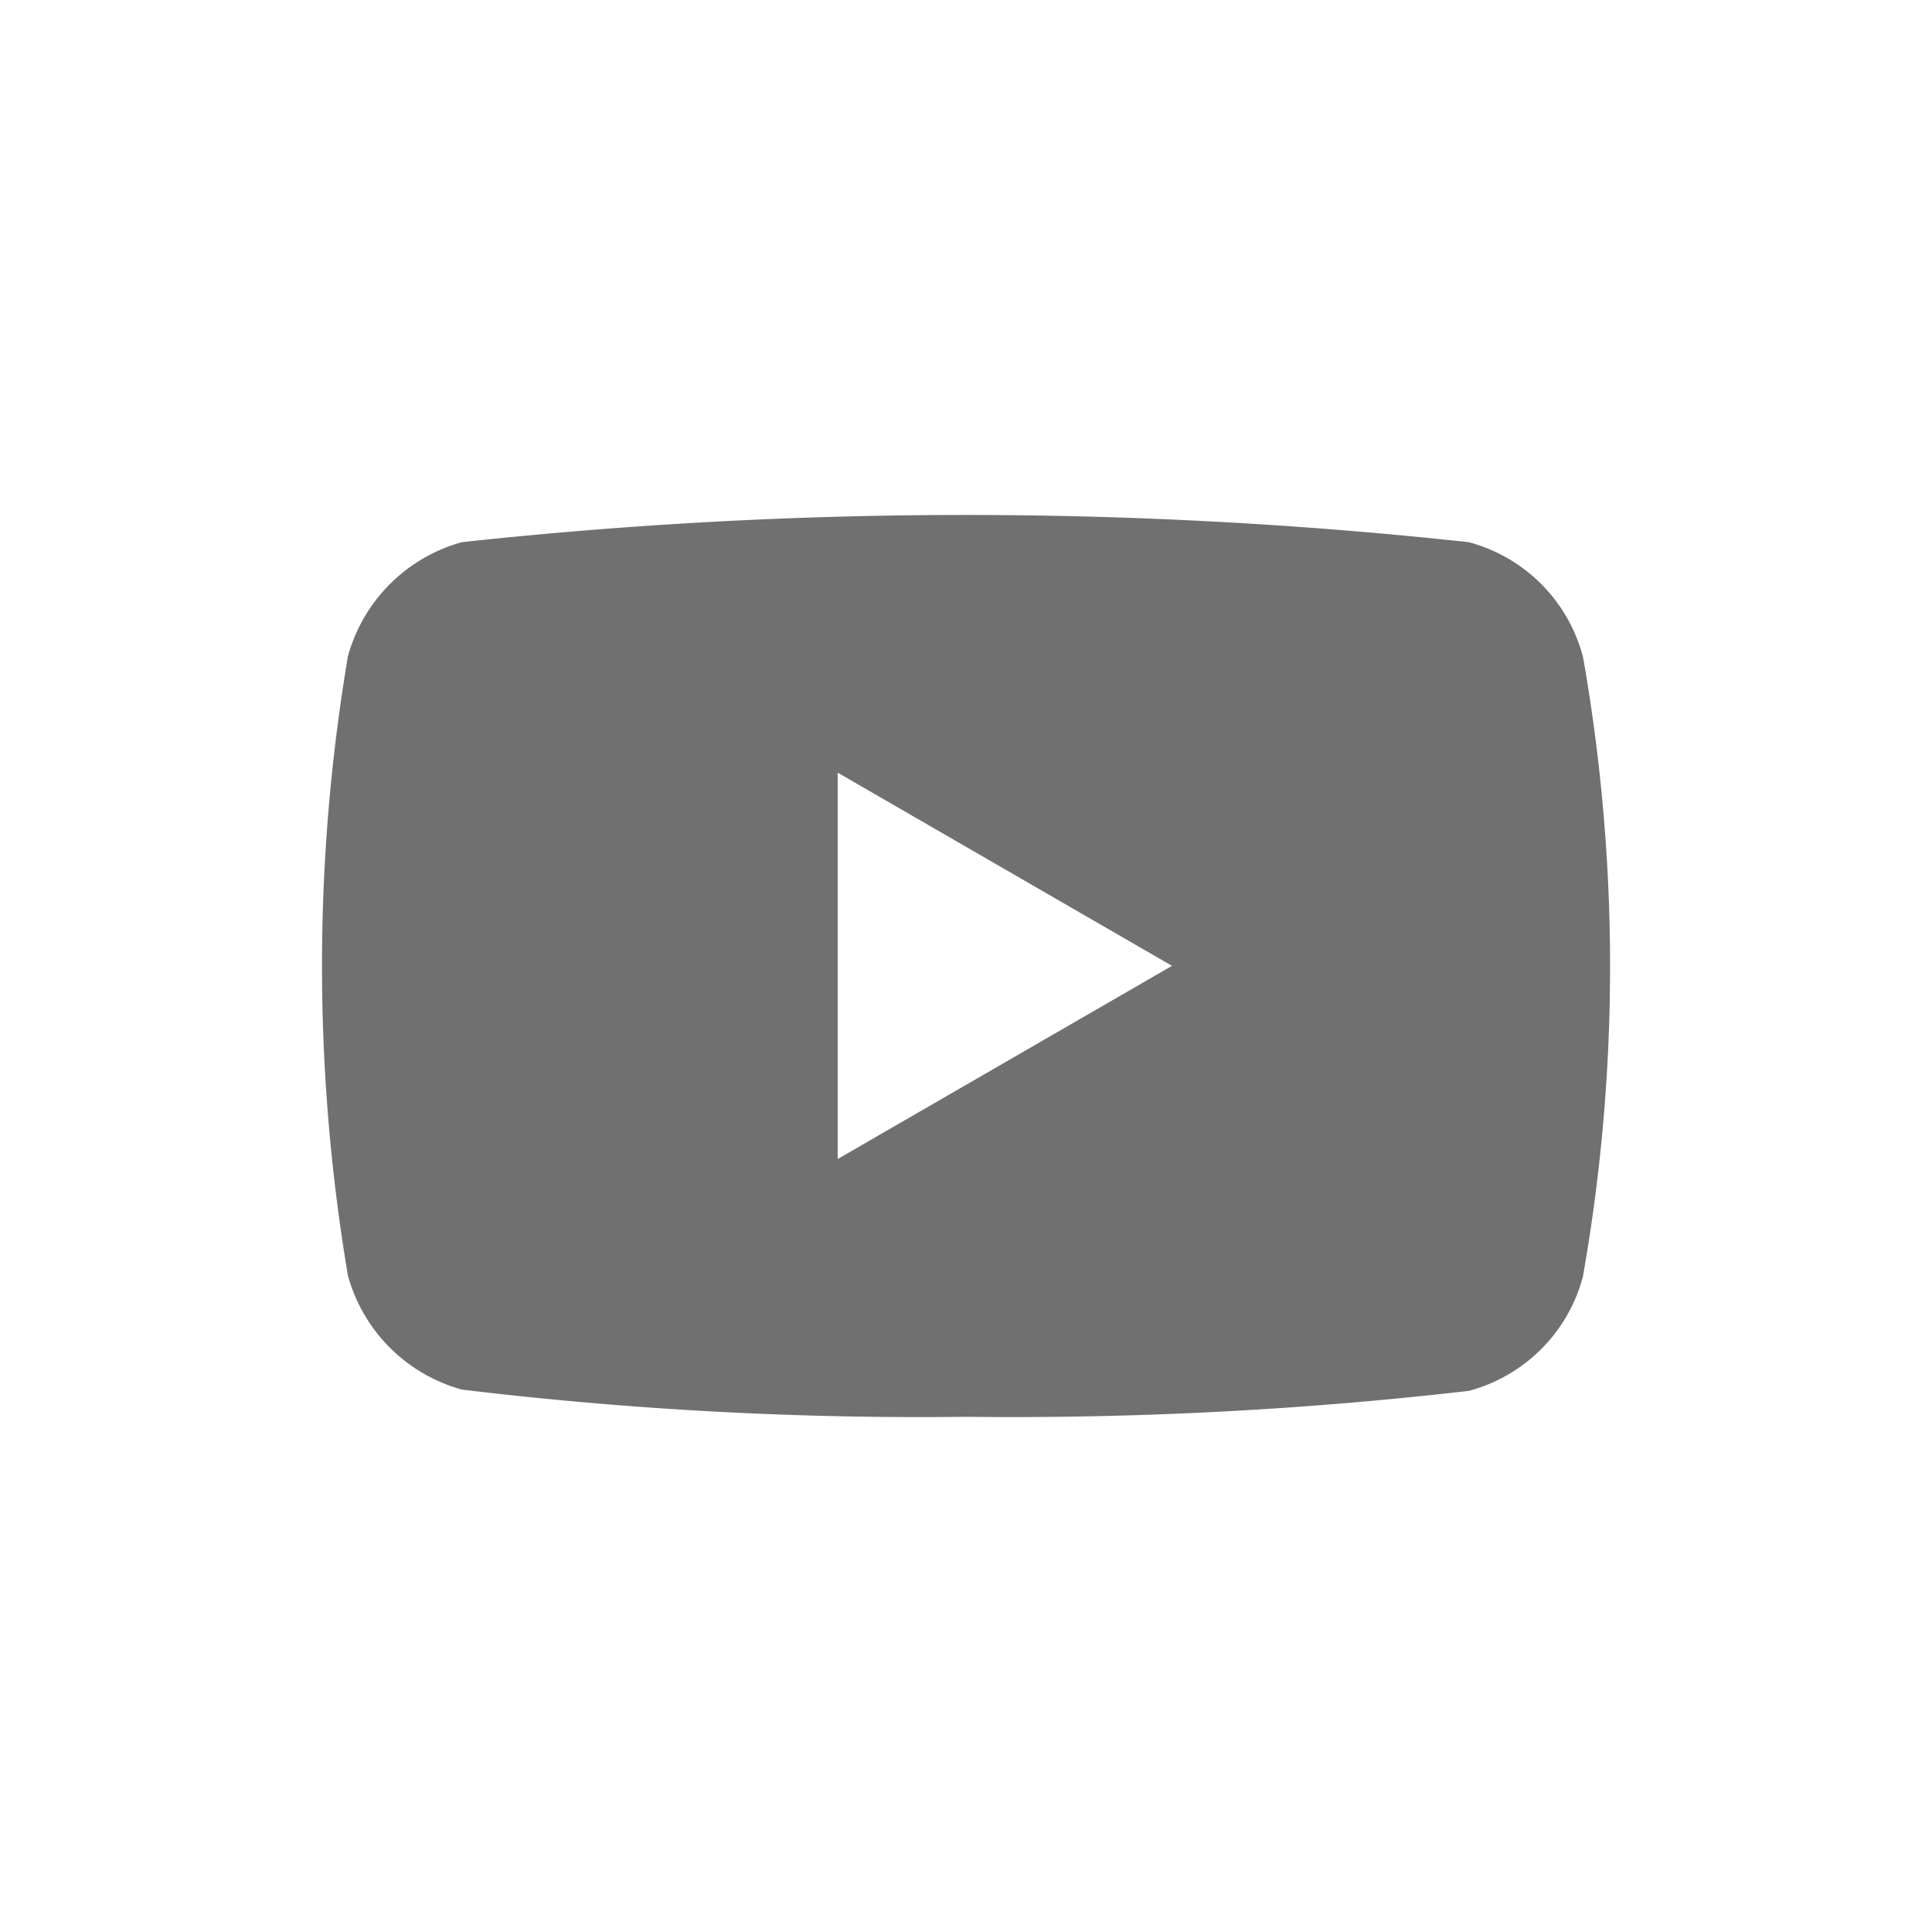 <svg xmlns="http://www.w3.org/2000/svg" width="24" height="24"><defs><clipPath id="a"><path d="M0 0h24v24H0z"/></clipPath></defs><g clip-path="url(#a)"><path d="M19.662 8.152a2 2 0 0 0-1.417-1.417 58.038 58.038 0 0 0-12.507 0 2.028 2.028 0 0 0-1.416 1.417 23.146 23.146 0 0 0 0 7.694 2.028 2.028 0 0 0 1.416 1.416A47.486 47.486 0 0 0 12 17.6a49.518 49.518 0 0 0 6.246-.322 2 2 0 0 0 1.417-1.417 22.154 22.154 0 0 0 0-7.71zm-9.256 6.246 4.153-2.4-4.153-2.4z" fill="#707070" fill-rule="evenodd"/></g></svg>